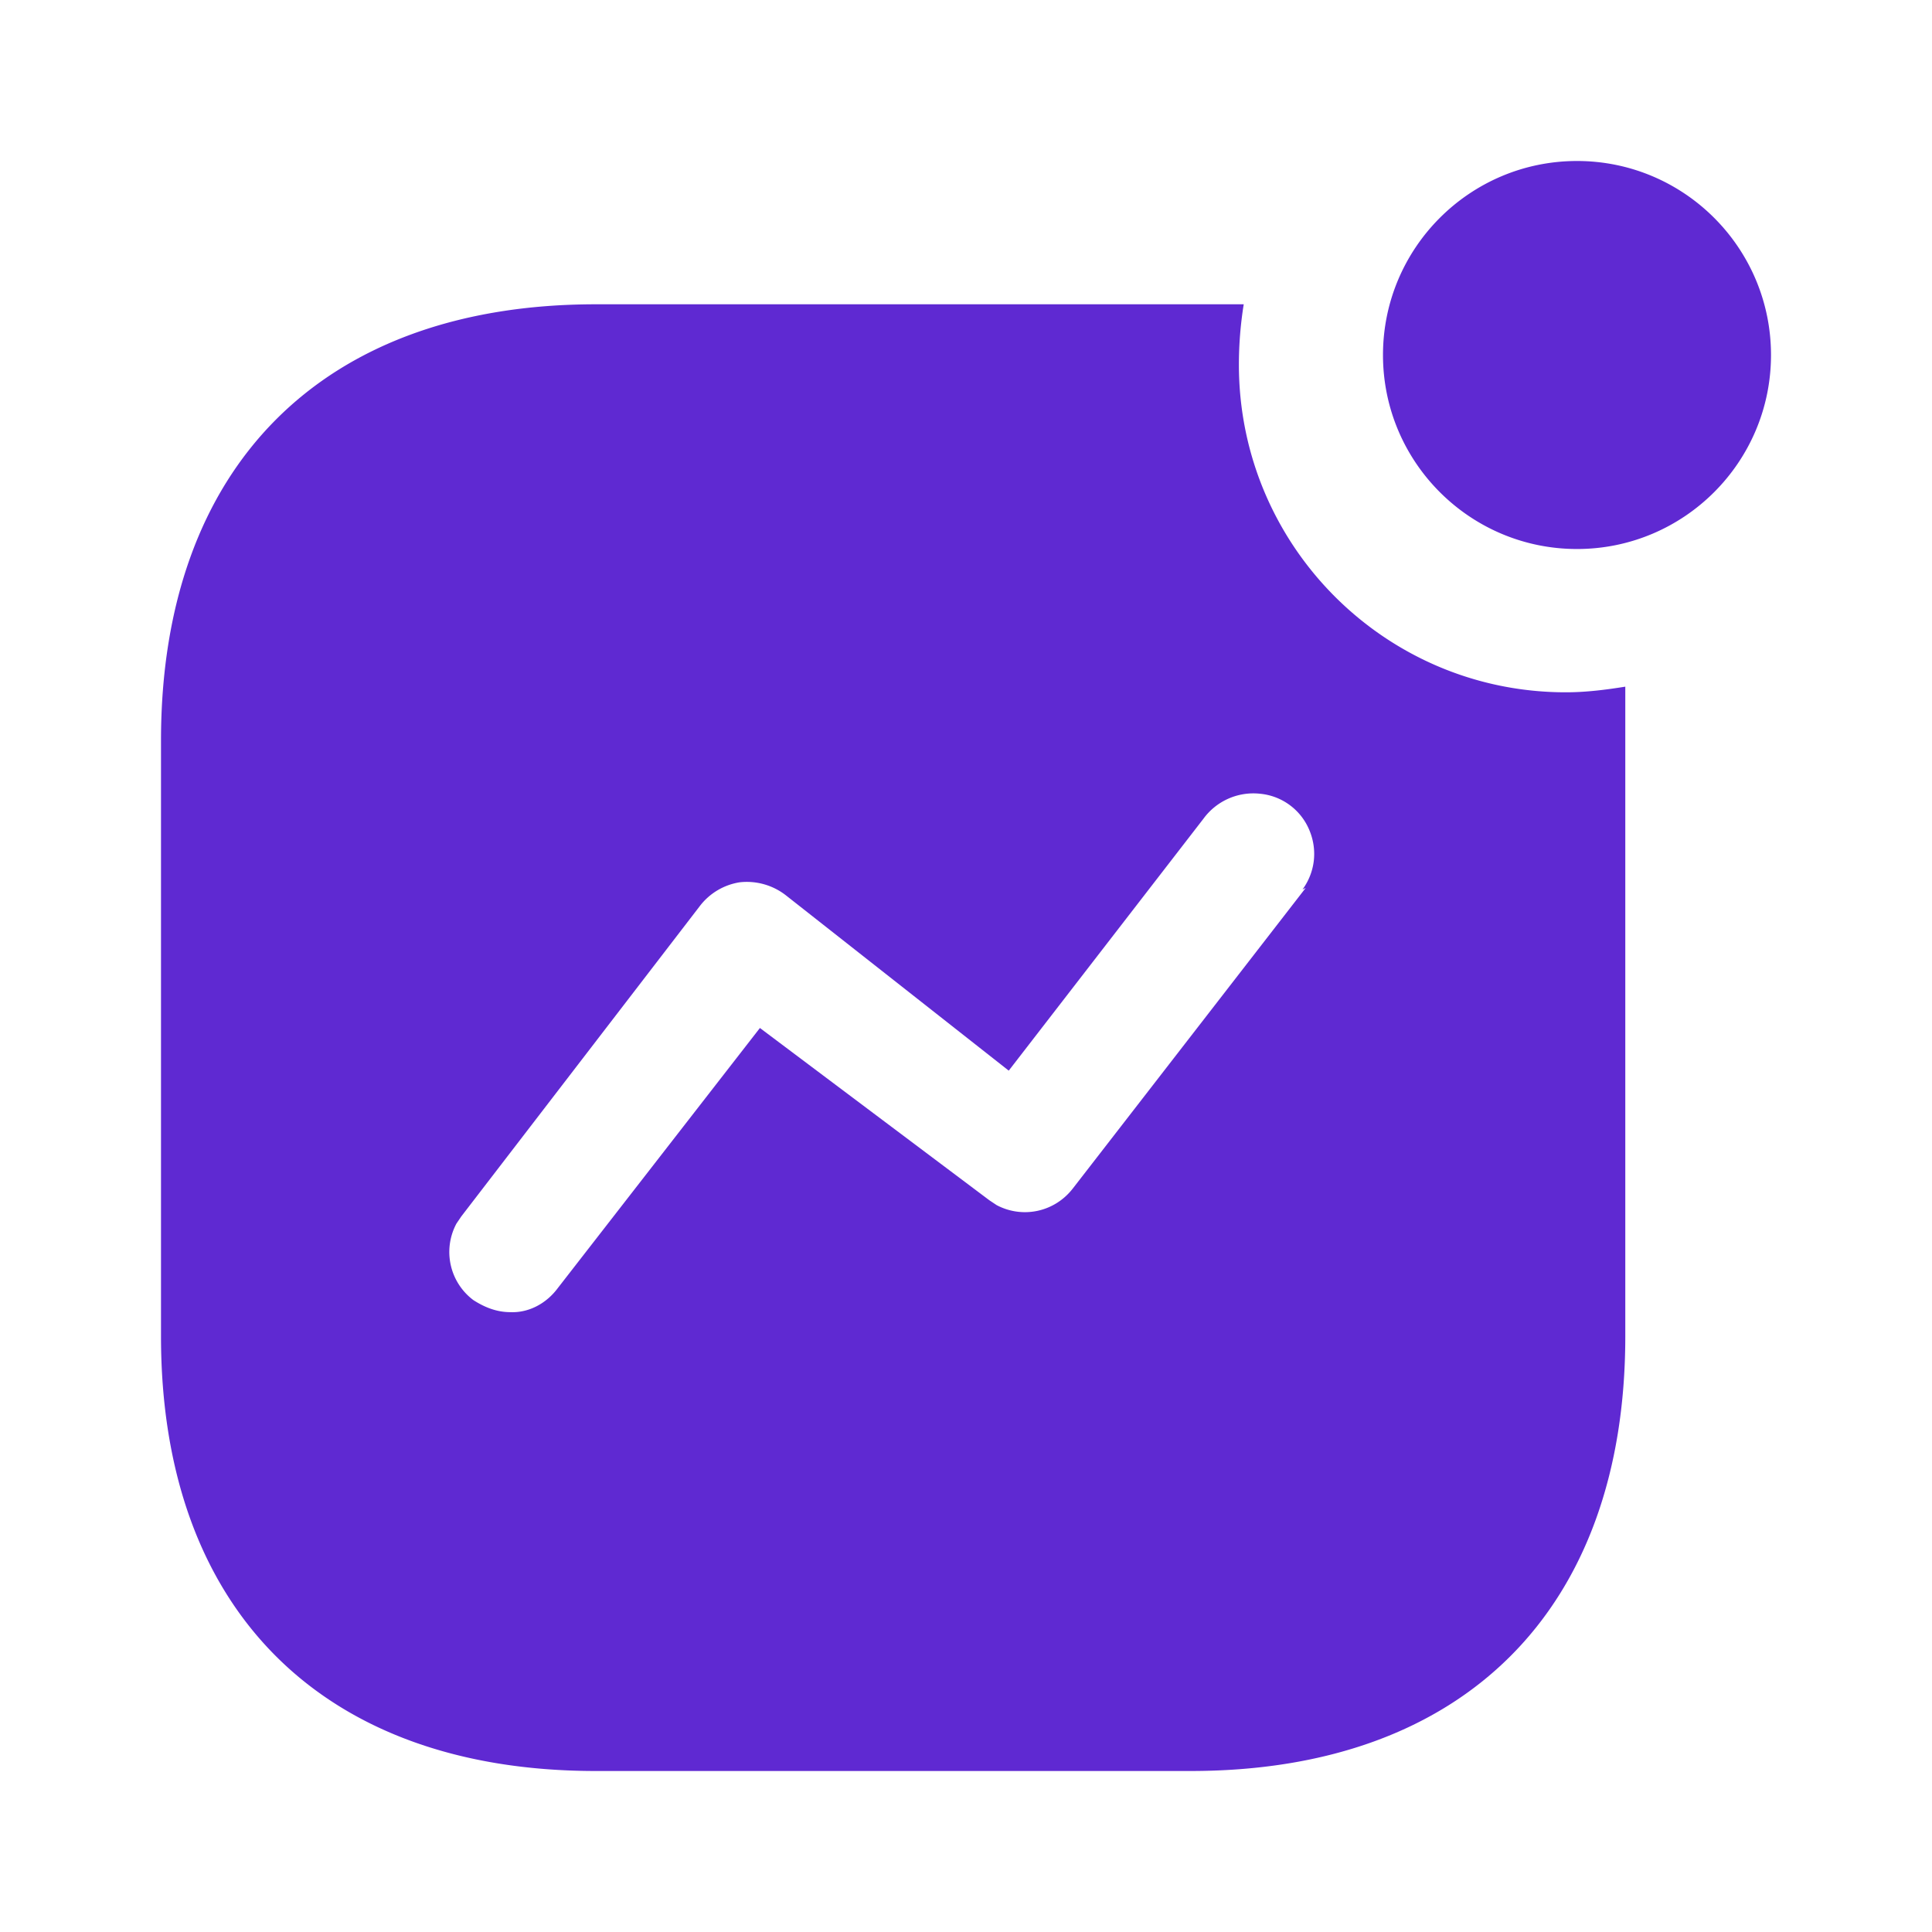 <svg width="24" height="24" xmlns="http://www.w3.org/2000/svg">
    <g fill="none" fill-rule="evenodd">
        <path d="M0 0h24v24H0z"/>
        <path d="M15.45 3.78c-.04.25-.06.5-.06.75 0 2.25 1.82 4.07 4.06 4.07.25 0 .49-.03.74-.07v8.07c0 3.39-2 5.4-5.4 5.4H7.401C4 22 2 19.99 2 16.6V9.2c0-3.4 2-5.42 5.401-5.42zm.201 6.08a.768.768 0 0 0-.701.31l-2.419 3.13-2.771-2.18a.79.79 0 0 0-.57-.16.775.775 0 0 0-.5.3l-2.959 3.85-.061.09a.747.747 0 0 0 .21.95c.14.09.29.15.46.15.231.01.45-.11.59-.3l2.51-3.23 2.85 2.14.09.06c.32.17.72.09.95-.21l2.89-3.73-.04.02c.16-.22.19-.5.08-.75a.737.737 0 0 0-.609-.44zM19.591 2C20.92 2 22 3.08 22 4.41s-1.08 2.41-2.41 2.41-2.41-1.08-2.41-2.41S18.26 2 19.59 2z" fill="#5F29D2"/>
    </g>
</svg>
